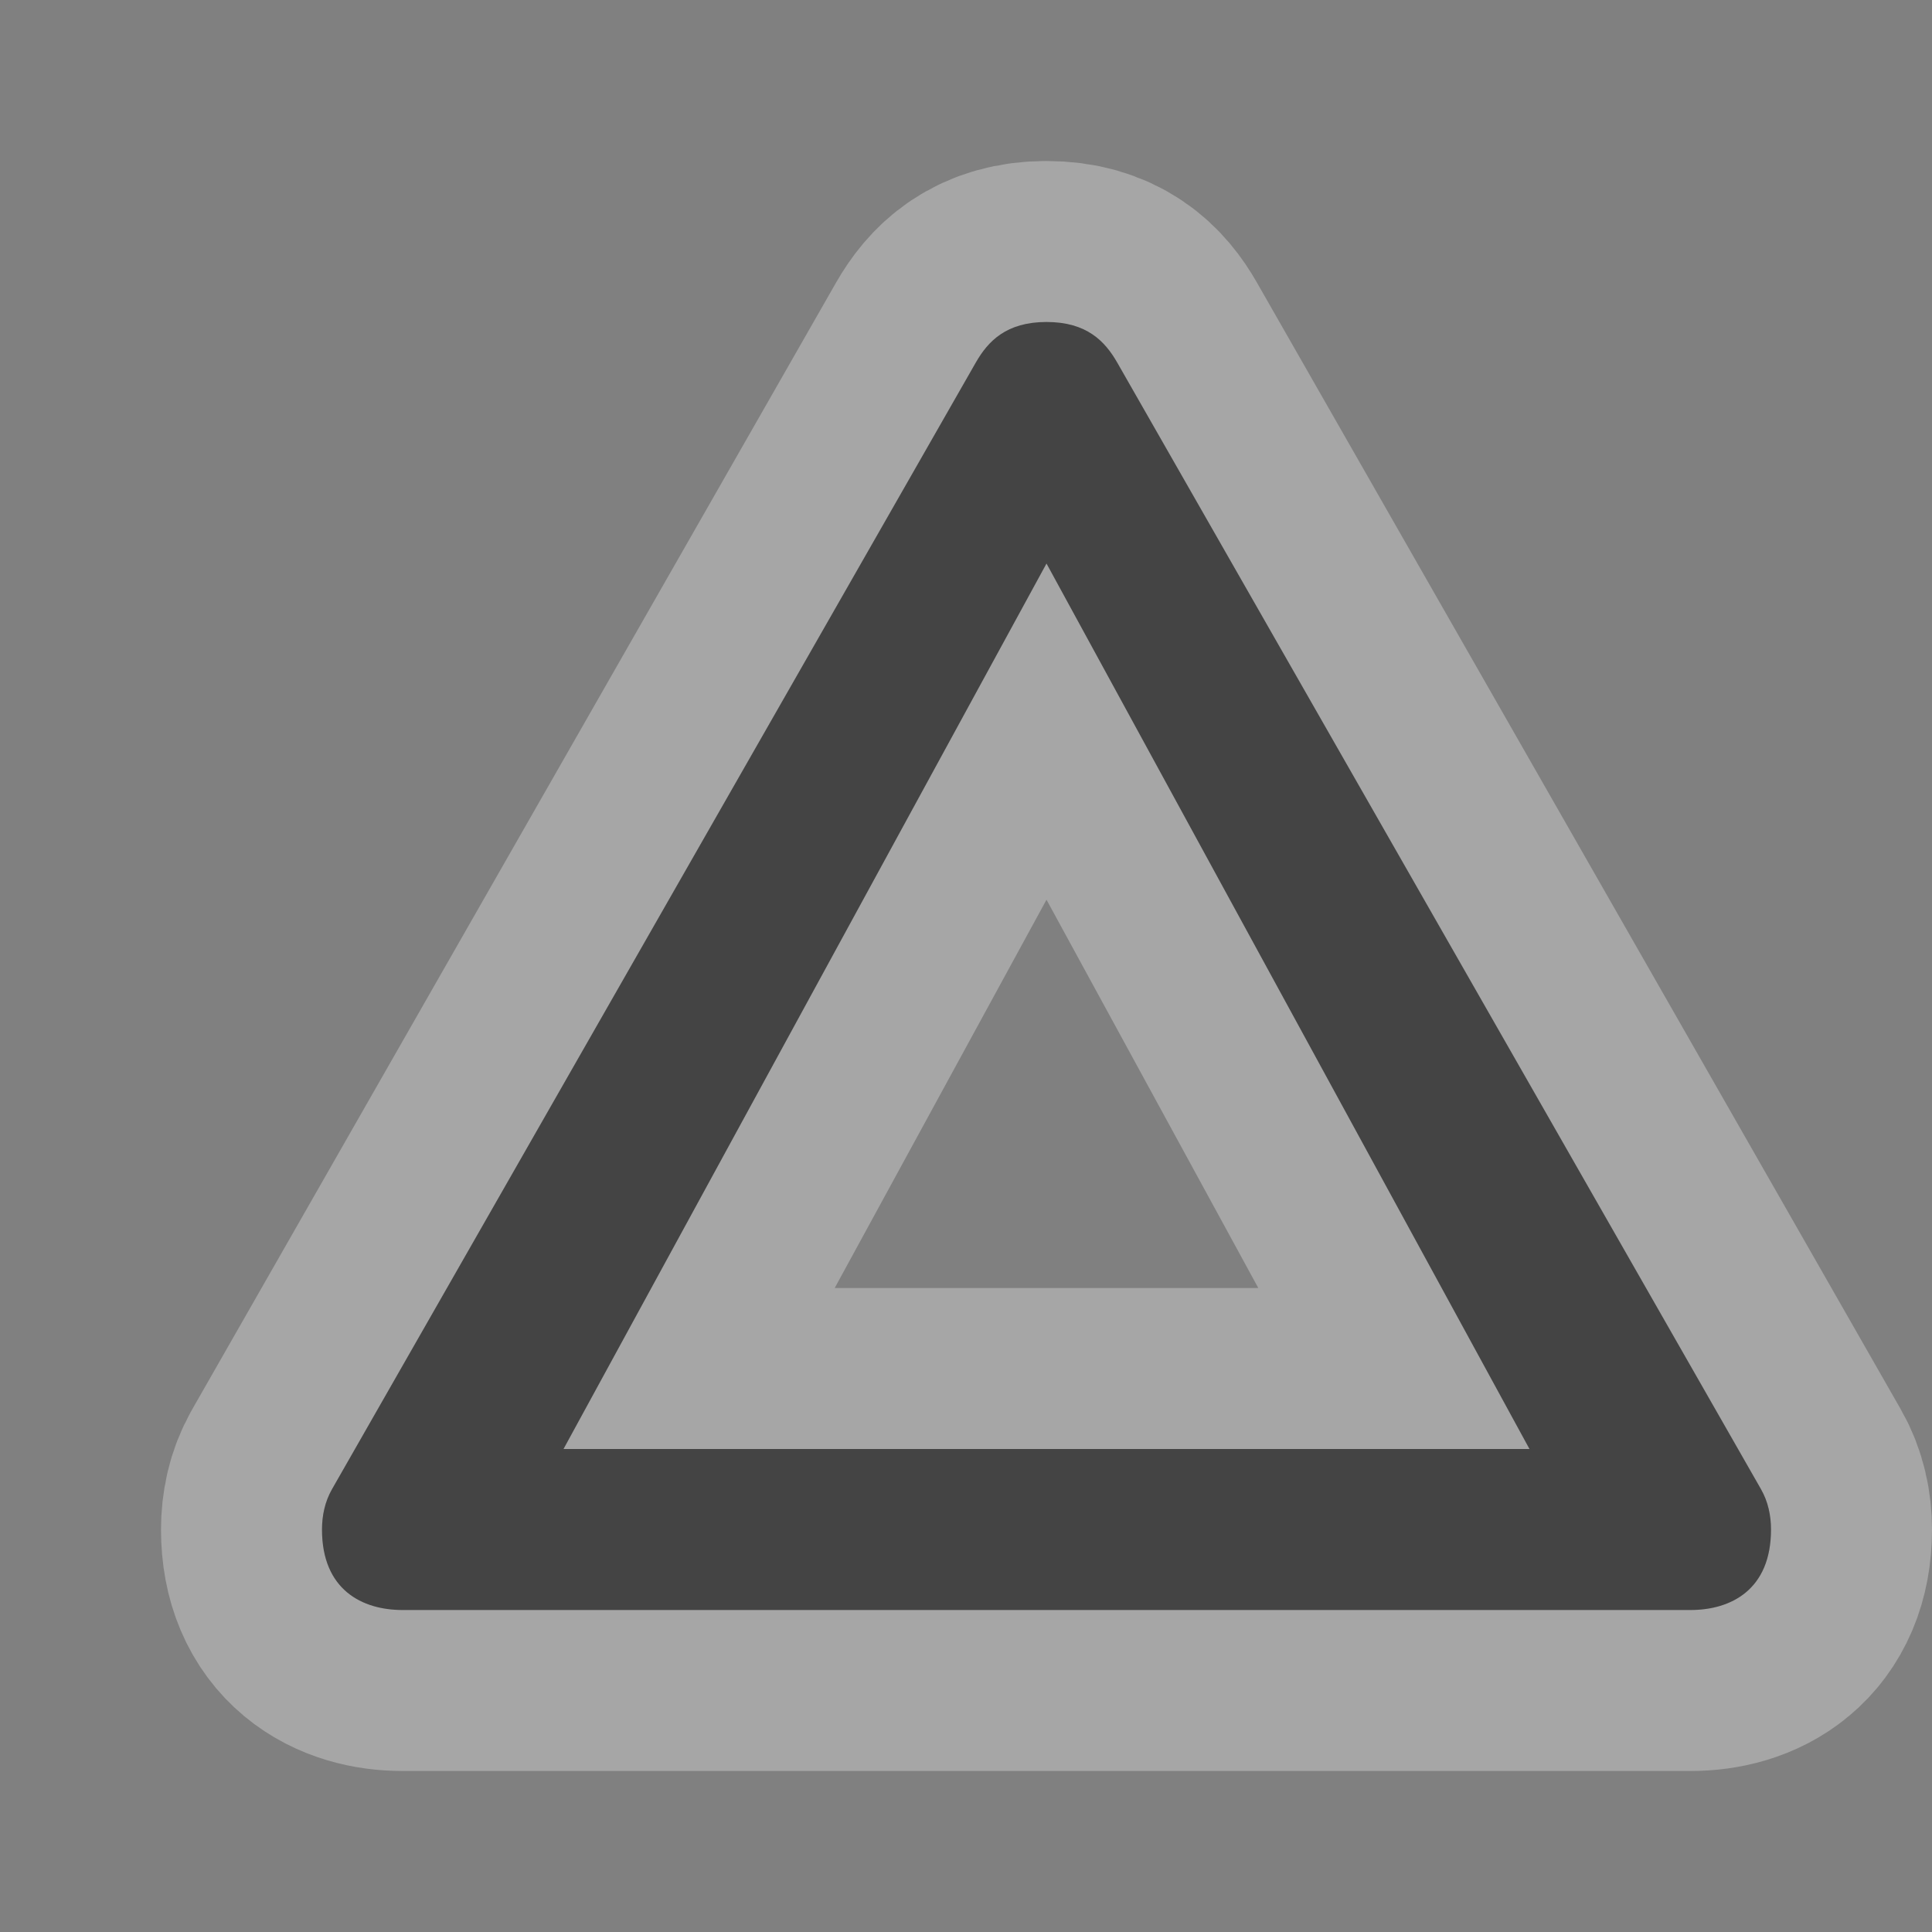 <svg xmlns="http://www.w3.org/2000/svg" width="12" height="12">
    <rect width="100%" height="100%" fill="#808080" stroke="none"/>
    <g transform="translate(0 -1040.362) translate(30 -106)" color="#000">
        <g fill="#444" font-family="Sans">
            <path d="m -23.5,1148.362 c -0.25,0 -0.363,0.12 -0.438,0.25 l -4,7 c -0.044,0.077 -0.062,0.164 -0.062,0.25 0,0.375 0.25,0.5 0.5,0.5 l 8,0 c 0.25,10e-5 0.5,-0.125 0.5,-0.5 0,-0.086 -0.018,-0.173 -0.062,-0.25 l -4,-7 c -0.074,-0.13 -0.188,-0.25 -0.438,-0.25 z m 0,1.5 3,5.5 -6,0 3,-5.5 z" style="text-indent:0;text-align:start;line-height:normal;text-transform:none;block-progression:tb;-inkscape-font-specification:Sans" opacity=".3" stroke="#fff" stroke-width="2" overflow="visible" enable-background="accumulate"/>
            <path style="text-indent:0;text-align:start;line-height:normal;text-transform:none;block-progression:tb;-inkscape-font-specification:Sans" d="m 96.5,98 c -0.25,0 -0.363,0.12 -0.438,0.25 l -4,7 C 92.018,105.327 92,105.414 92,105.5 c 0,0.375 0.25,0.5 0.5,0.5 l 8,0 c 0.25,1e-4 0.5,-0.125 0.5,-0.5 0,-0.086 -0.018,-0.173 -0.062,-0.25 l -4,-7 C 96.863,98.12 96.75,98 96.5,98 z m 0,1.5 3,5.5 -6,0 3,-5.5 z" transform="translate(-120 1050.362)" overflow="visible" enable-background="accumulate"/>
        </g>
        <rect width="12" height="12" x="-30" y="1146.362" opacity=".5" overflow="visible" enable-background="accumulate" fill="none"/>
    </g>
</svg>
